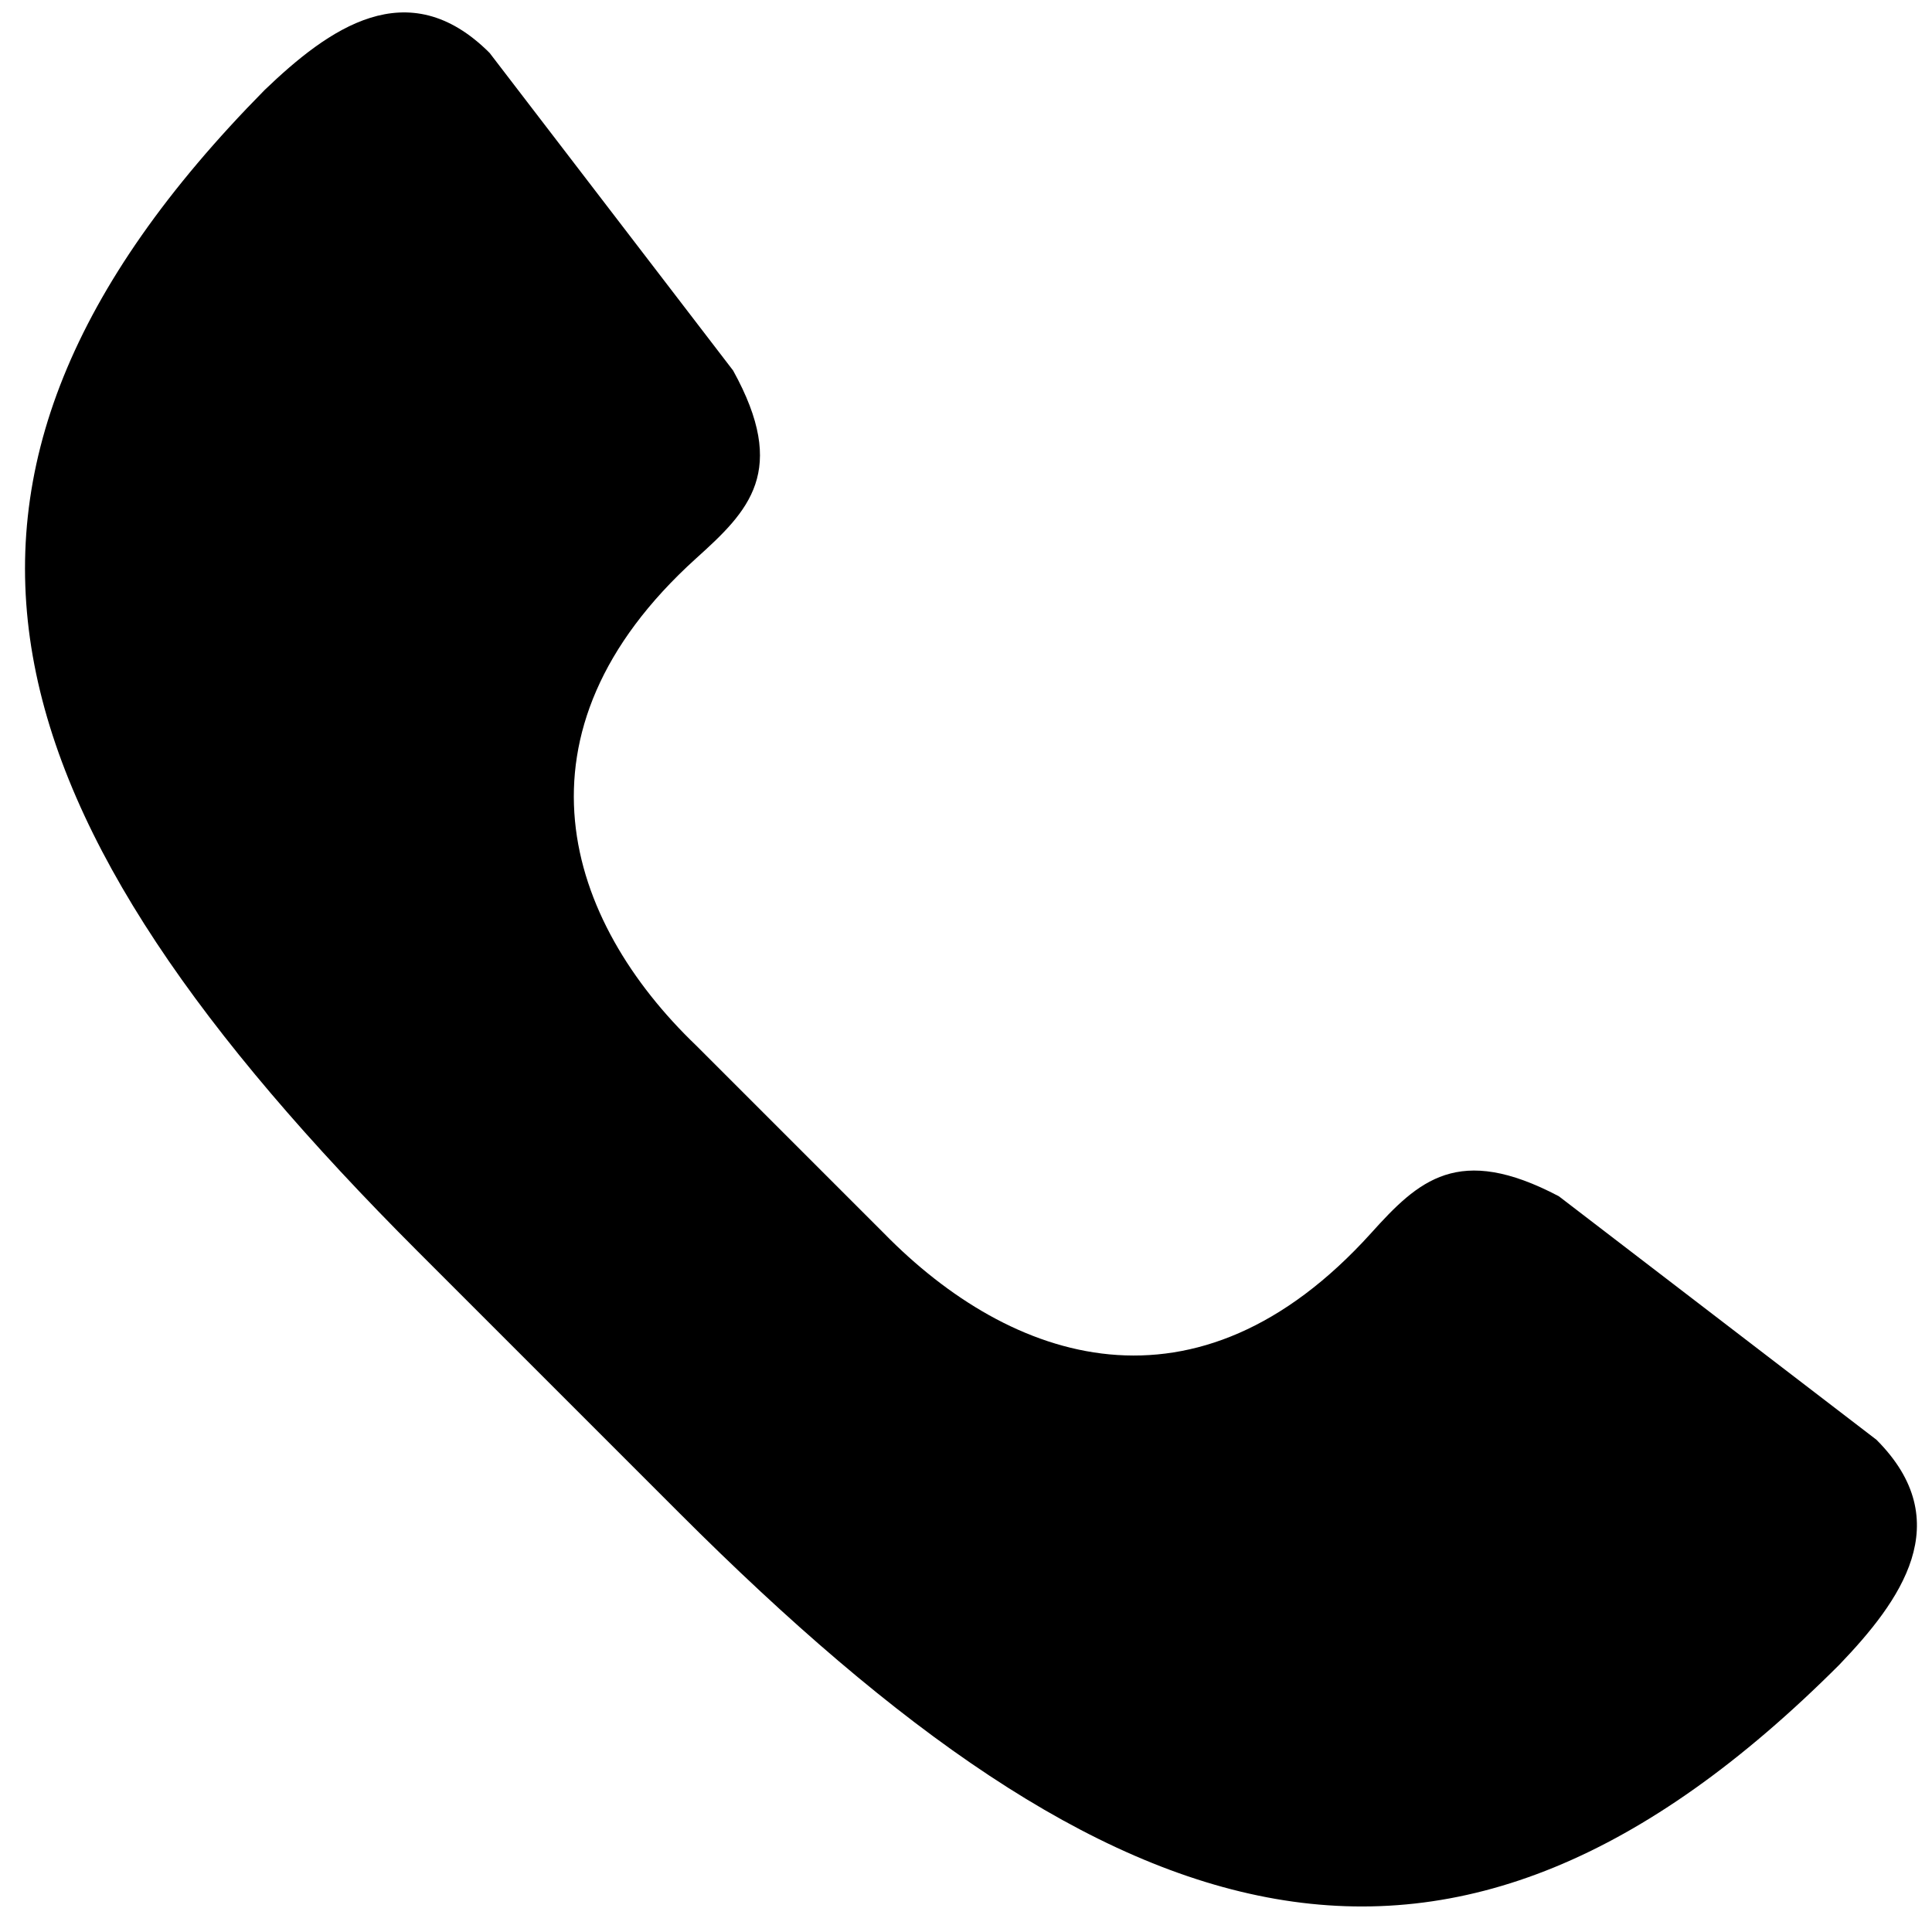 <svg xmlns="http://www.w3.org/2000/svg" viewBox="0 0 73 73" width="73" height="73"><path d="M25.7,57.2c16.4,16.4 29,20.5 43.8,5.7c2.3,-2.4 4.5,-5.4 1.4,-8.5l-12,-9.2c-3.8,-2 -5.3,-0.6 -7.1,1.4c-6.6,7.3 -13.6,4.9 -18.4,0l-7.1,-7.1c-4.9,-4.7 -7.3,-11.8 0,-18.4c2,-1.8 3.5,-3.3 1.4,-7.1l-9.2,-12c-3.1,-3.1 -6.1,-0.9 -8.5,1.4c-14.7,14.9 -10.6,27.5 5.8,43.9z" /></svg>
